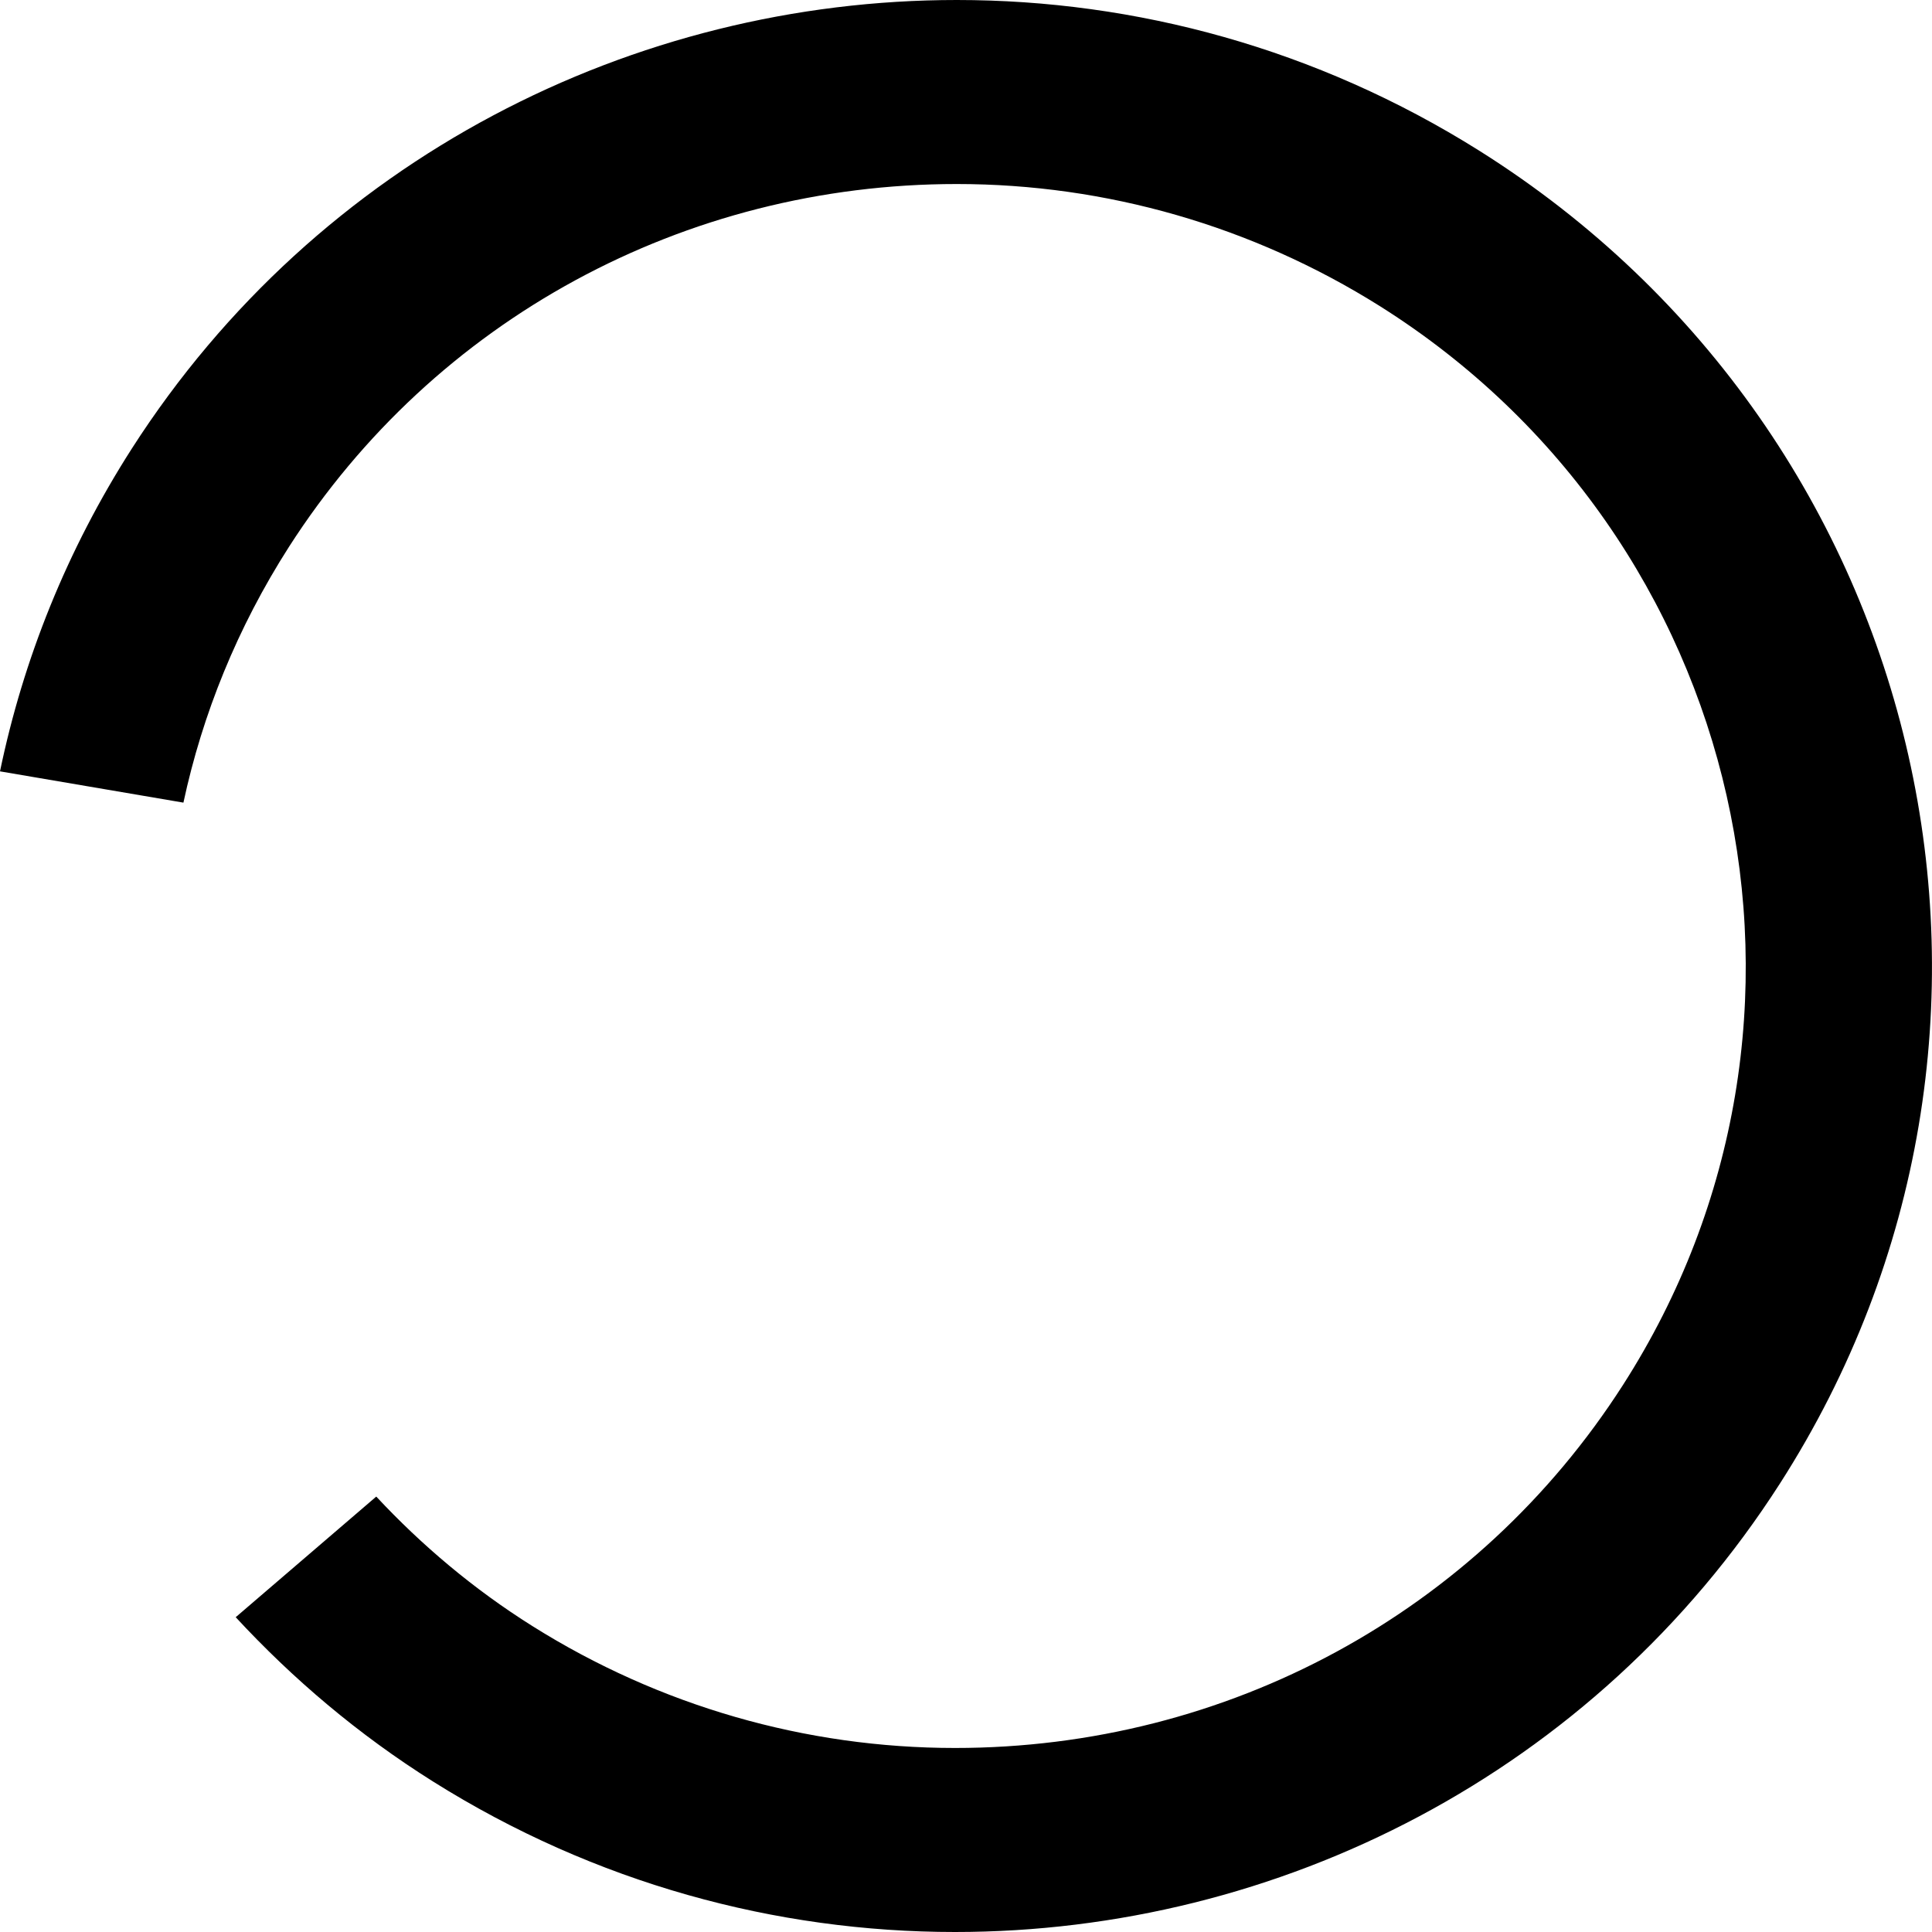 <svg viewBox="0 0 16 16" fill="none" xmlns="http://www.w3.org/2000/svg">
<path fill-rule="evenodd" clip-rule="evenodd" d="M7.924 0C5.25 0 2.633 1.313 1.093 3.713C0.552 4.557 0.192 5.463 0 6.388L1.519 6.647C1.676 5.915 1.965 5.198 2.393 4.529C3.6 2.647 5.668 1.524 7.924 1.524C9.162 1.524 10.372 1.873 11.424 2.533C14.469 4.447 15.374 8.456 13.44 11.471C12.233 13.353 10.165 14.476 7.909 14.476C6.671 14.476 5.461 14.127 4.41 13.467C3.921 13.16 3.491 12.796 3.116 12.394L1.952 13.393C2.424 13.903 2.966 14.364 3.585 14.753C4.928 15.597 6.427 16 7.909 16C10.584 16 13.201 14.687 14.74 12.287C17.132 8.558 16.017 3.615 12.249 1.247C10.905 0.403 9.406 0 7.924 0Z" fill="currentColor"/>
</svg>
